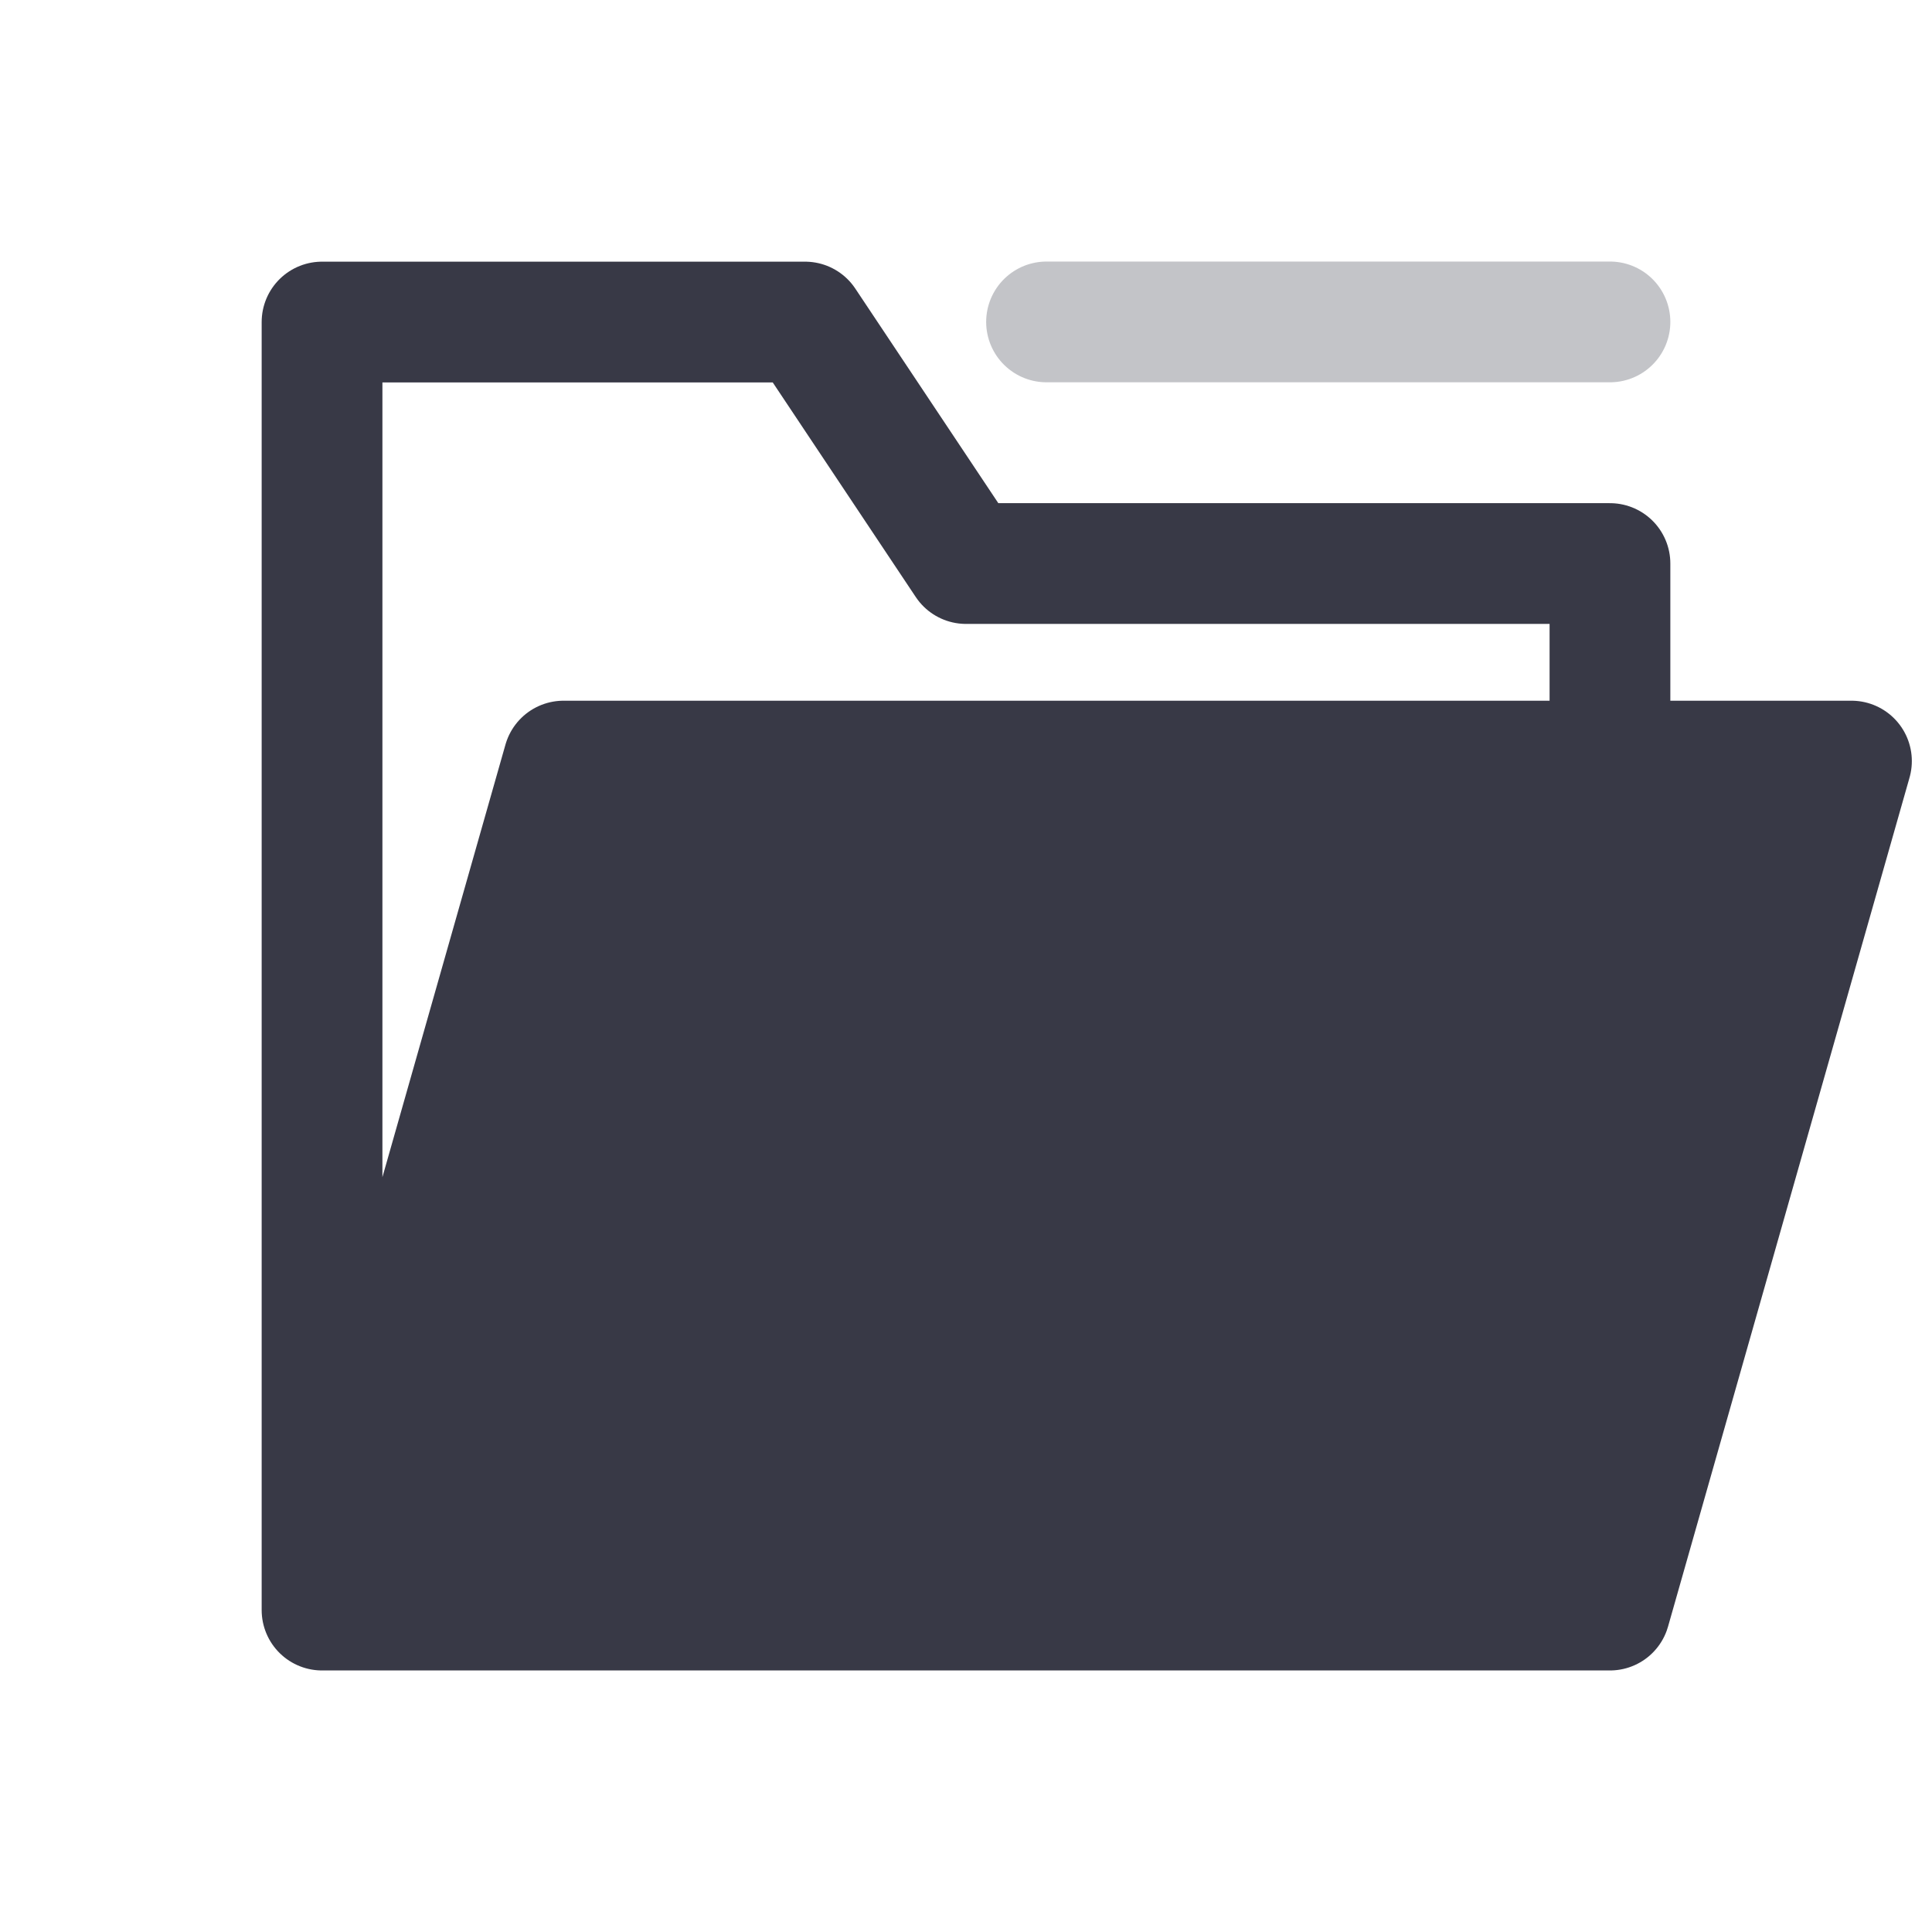 <svg viewBox="0 0 16 16" fill="none" xmlns="http://www.w3.org/2000/svg">
<path d="M15.333 6.303H13.333V4.667H8L6.667 2.667H2.667V13.334M15.333 6.303L13.333 13.334H2.667M15.333 6.303H4.667L2.667 13.334" stroke="#383946" stroke-linecap="round" stroke-linejoin="round"/>
<path d="M15 6.5H4.5L3 13H13L15 6.5Z" fill="#383946"/>
<path opacity="0.3" d="M8.667 2.666H13.333" stroke="#383946" stroke-linecap="round" stroke-linejoin="round"/>
</svg>
